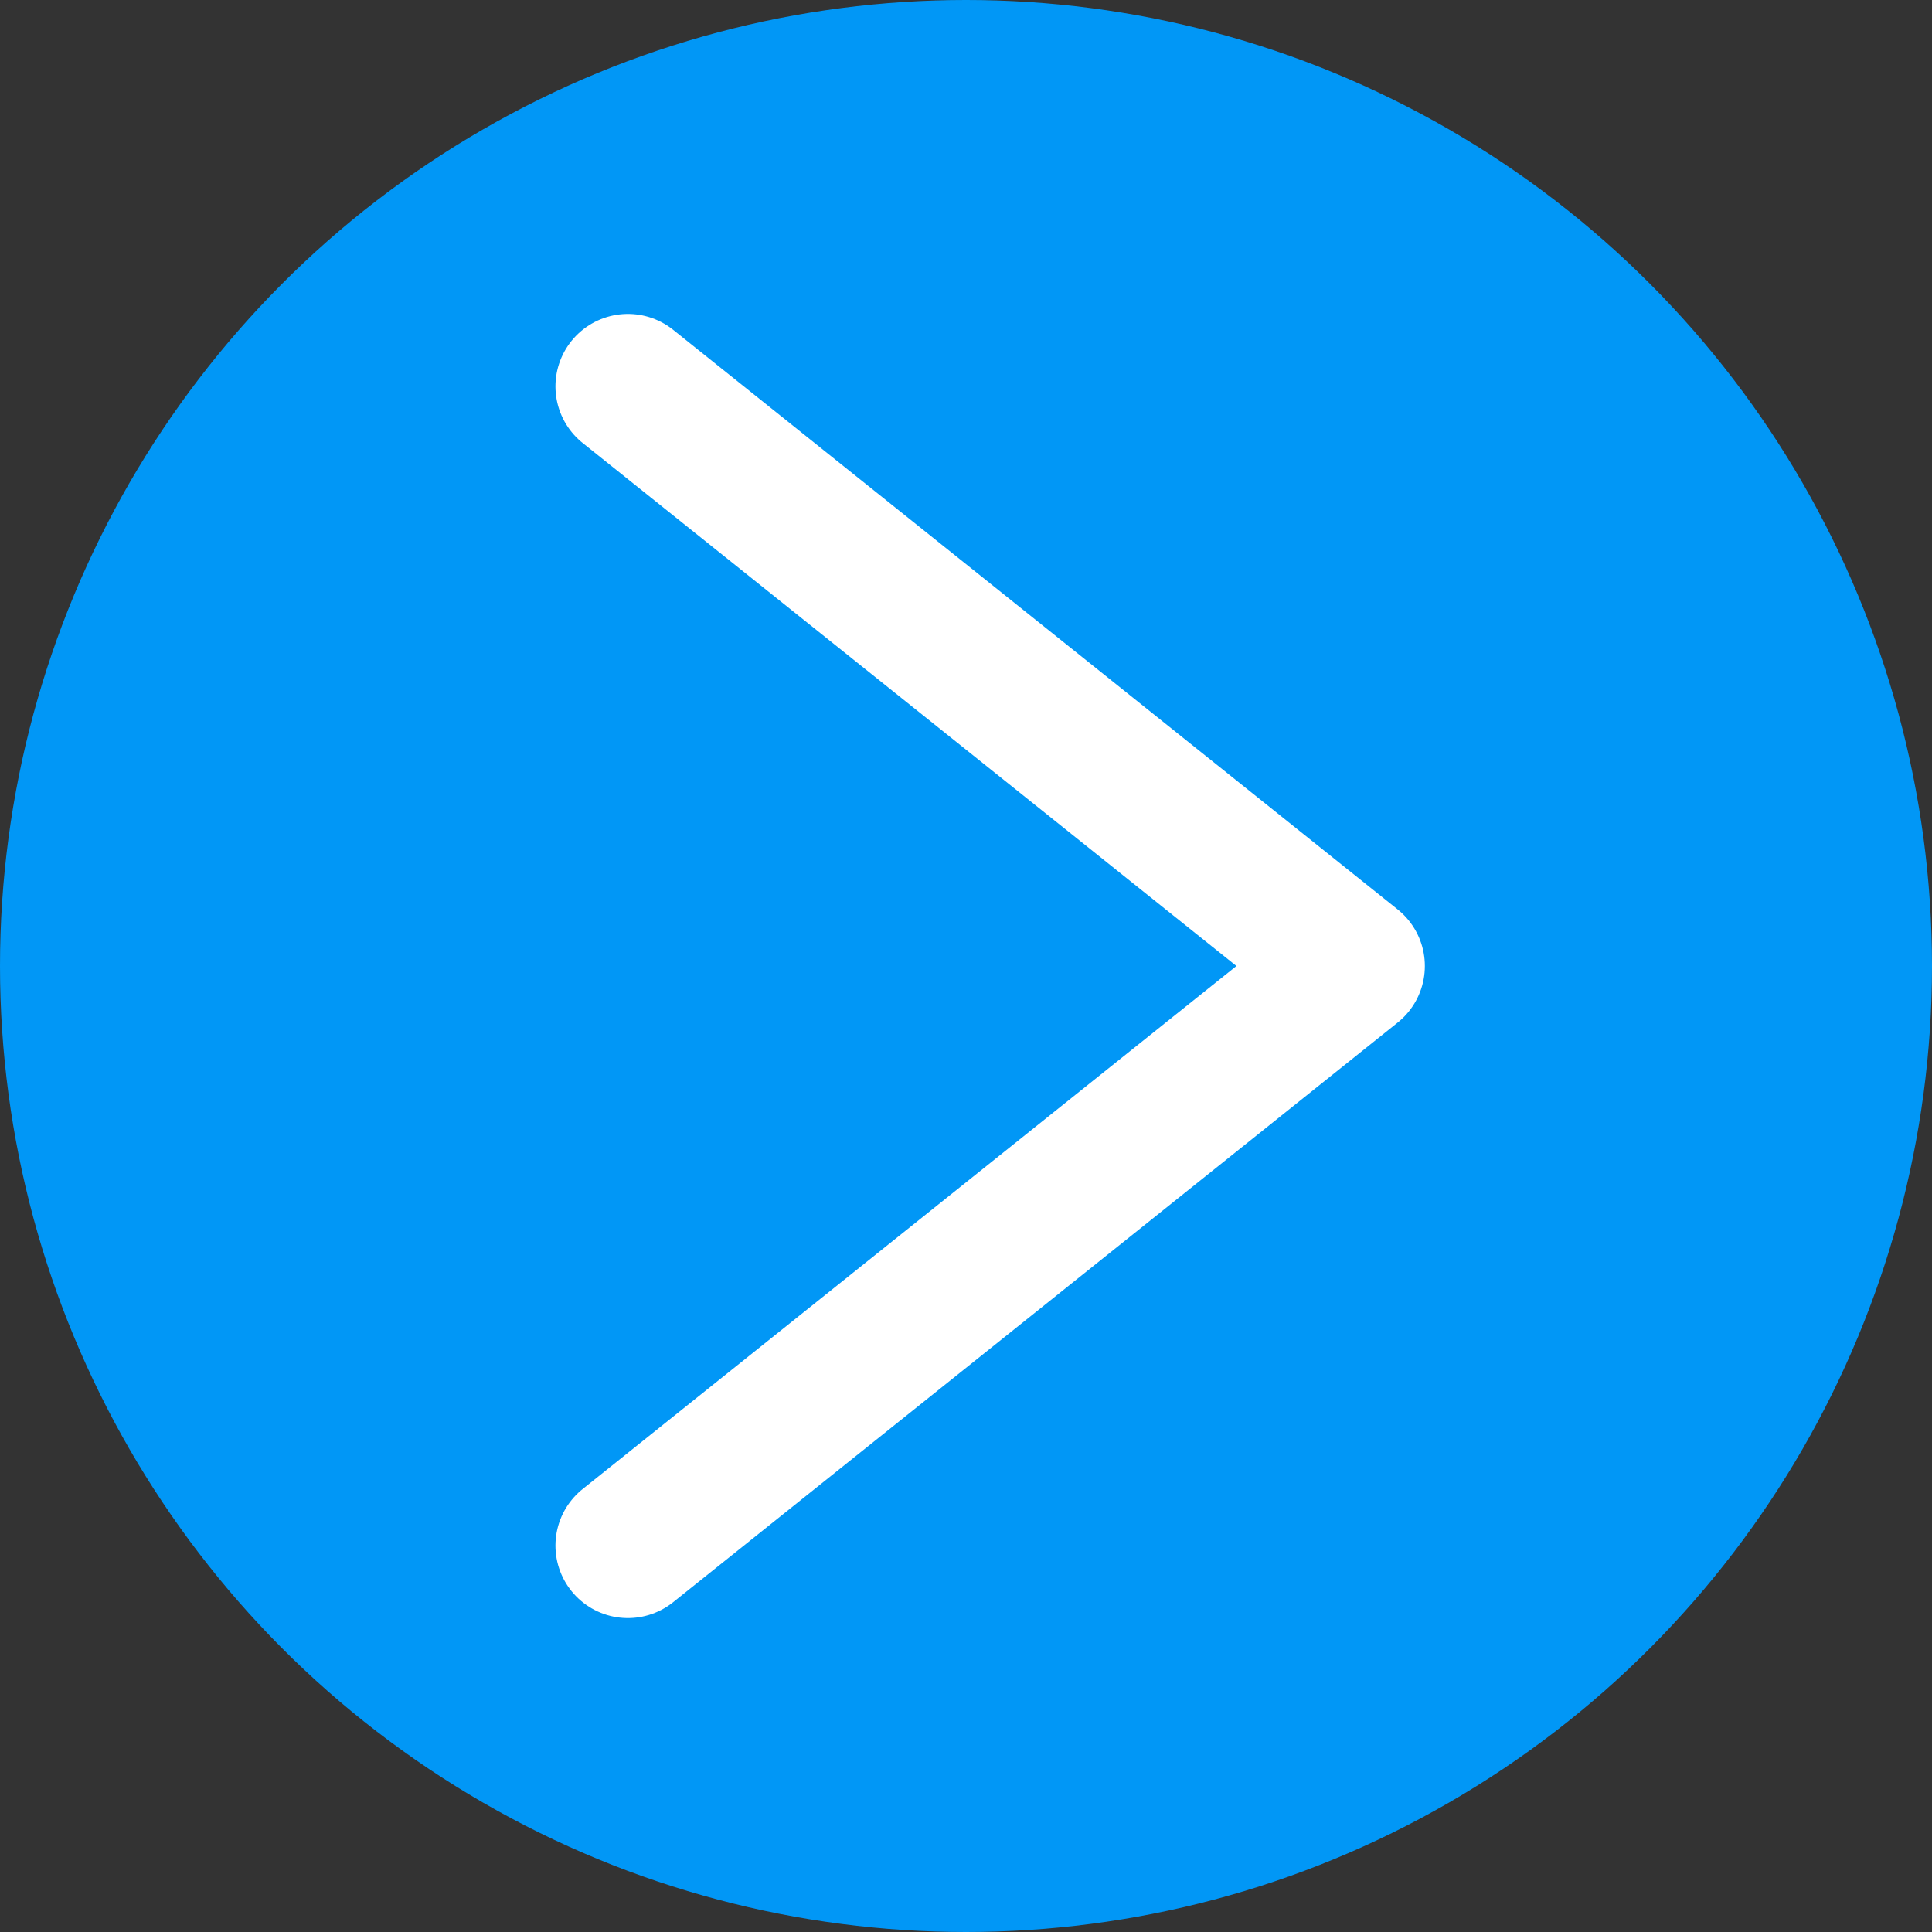 <svg width="40" height="40" viewBox="0 0 40 40" fill="none" xmlns="http://www.w3.org/2000/svg">
<rect x="0" y="0" width="40" height="40" fill="#333333" stroke="none"/>
<circle cx="20" cy="20" r="20" fill="#0197F6"/>
<path d="M13 32L28 20L13 8" stroke="white" stroke-width="3" stroke-linecap="round" stroke-linejoin="round"/>
</svg>
